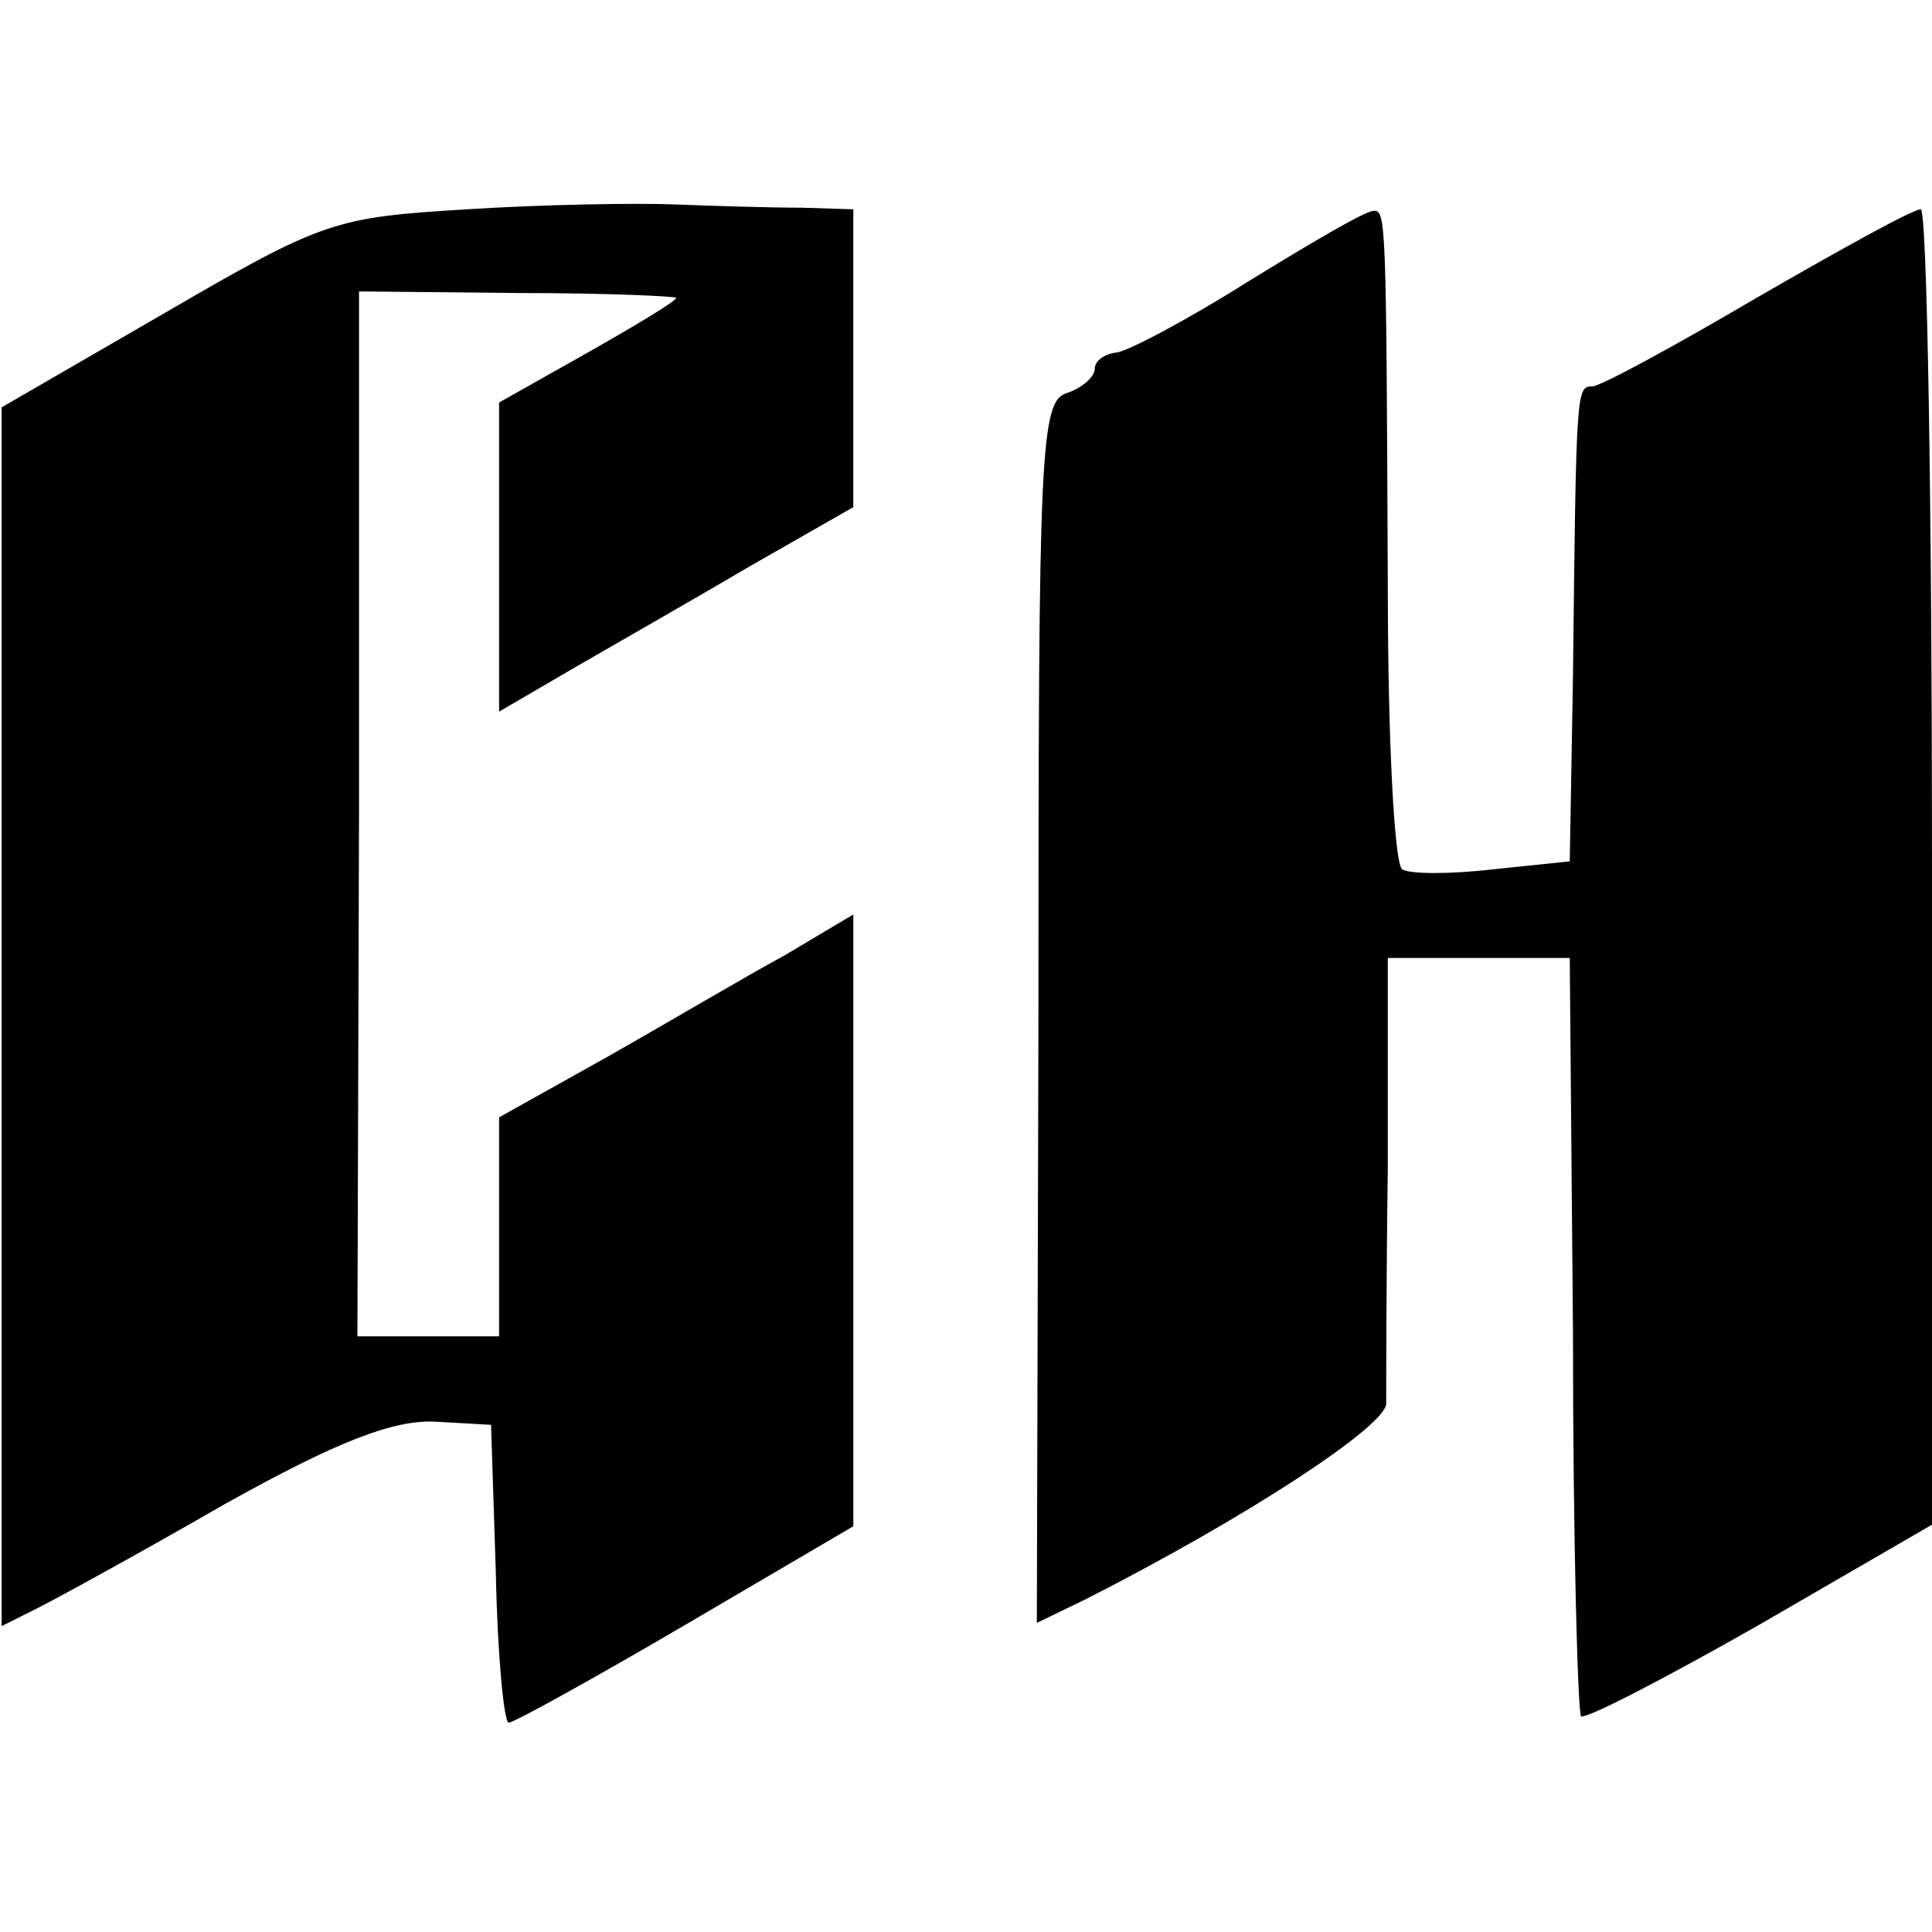 <?xml version="1.0" standalone="no"?>
<!DOCTYPE svg PUBLIC "-//W3C//DTD SVG 20010904//EN"
 "http://www.w3.org/TR/2001/REC-SVG-20010904/DTD/svg10.dtd">
<svg version="1.0" xmlns="http://www.w3.org/2000/svg"
 width="120pt" height="120pt" viewBox="0 0 120 120"
 preserveAspectRatio="xMidYMid meet">
<g transform="translate(0,120) scale(0.1,-0.1)"
fill="#000000" stroke="none">
<path d="M290 1070 c-82 -5 -89 -7 -187 -64 l-102 -59 0 -379 0 -378 22 11
c12 6 65 35 117 65 70 39 104 52 130 51 l35 -2 3 -93 c1 -50 5 -92 8 -92 3 0
52 27 110 61 l104 61 0 190 0 190 -42 -25 c-24 -13 -73 -42 -110 -63 l-68 -38
0 -68 0 -68 -44 0 -44 0 1 325 0 324 99 -1 c54 0 98 -2 98 -3 0 -2 -25 -17
-55 -34 l-55 -31 0 -96 0 -96 48 28 c26 15 75 43 109 63 l63 36 0 93 0 92 -32
1 c-18 0 -53 1 -78 2 -25 1 -83 0 -130 -3z"/>
<path d="M775 1025 c-38 -24 -76 -44 -82 -44 -7 -1 -13 -5 -13 -10 0 -5 -8
-12 -17 -15 -17 -5 -18 -33 -18 -385 l-1 -379 31 15 c102 52 185 107 186 121
0 10 0 76 1 147 l0 130 56 0 57 0 2 -233 c0 -129 3 -235 5 -238 3 -2 53 24
111 57 l107 62 0 408 c0 225 -3 409 -7 409 -5 0 -50 -25 -102 -55 -51 -30 -97
-55 -102 -55 -10 0 -10 -2 -12 -180 l-2 -115 -48 -5 c-26 -3 -51 -3 -56 0 -5
3 -9 82 -9 175 -1 228 -1 235 -9 234 -5 0 -39 -20 -78 -44z"/>
</g>
</svg>
